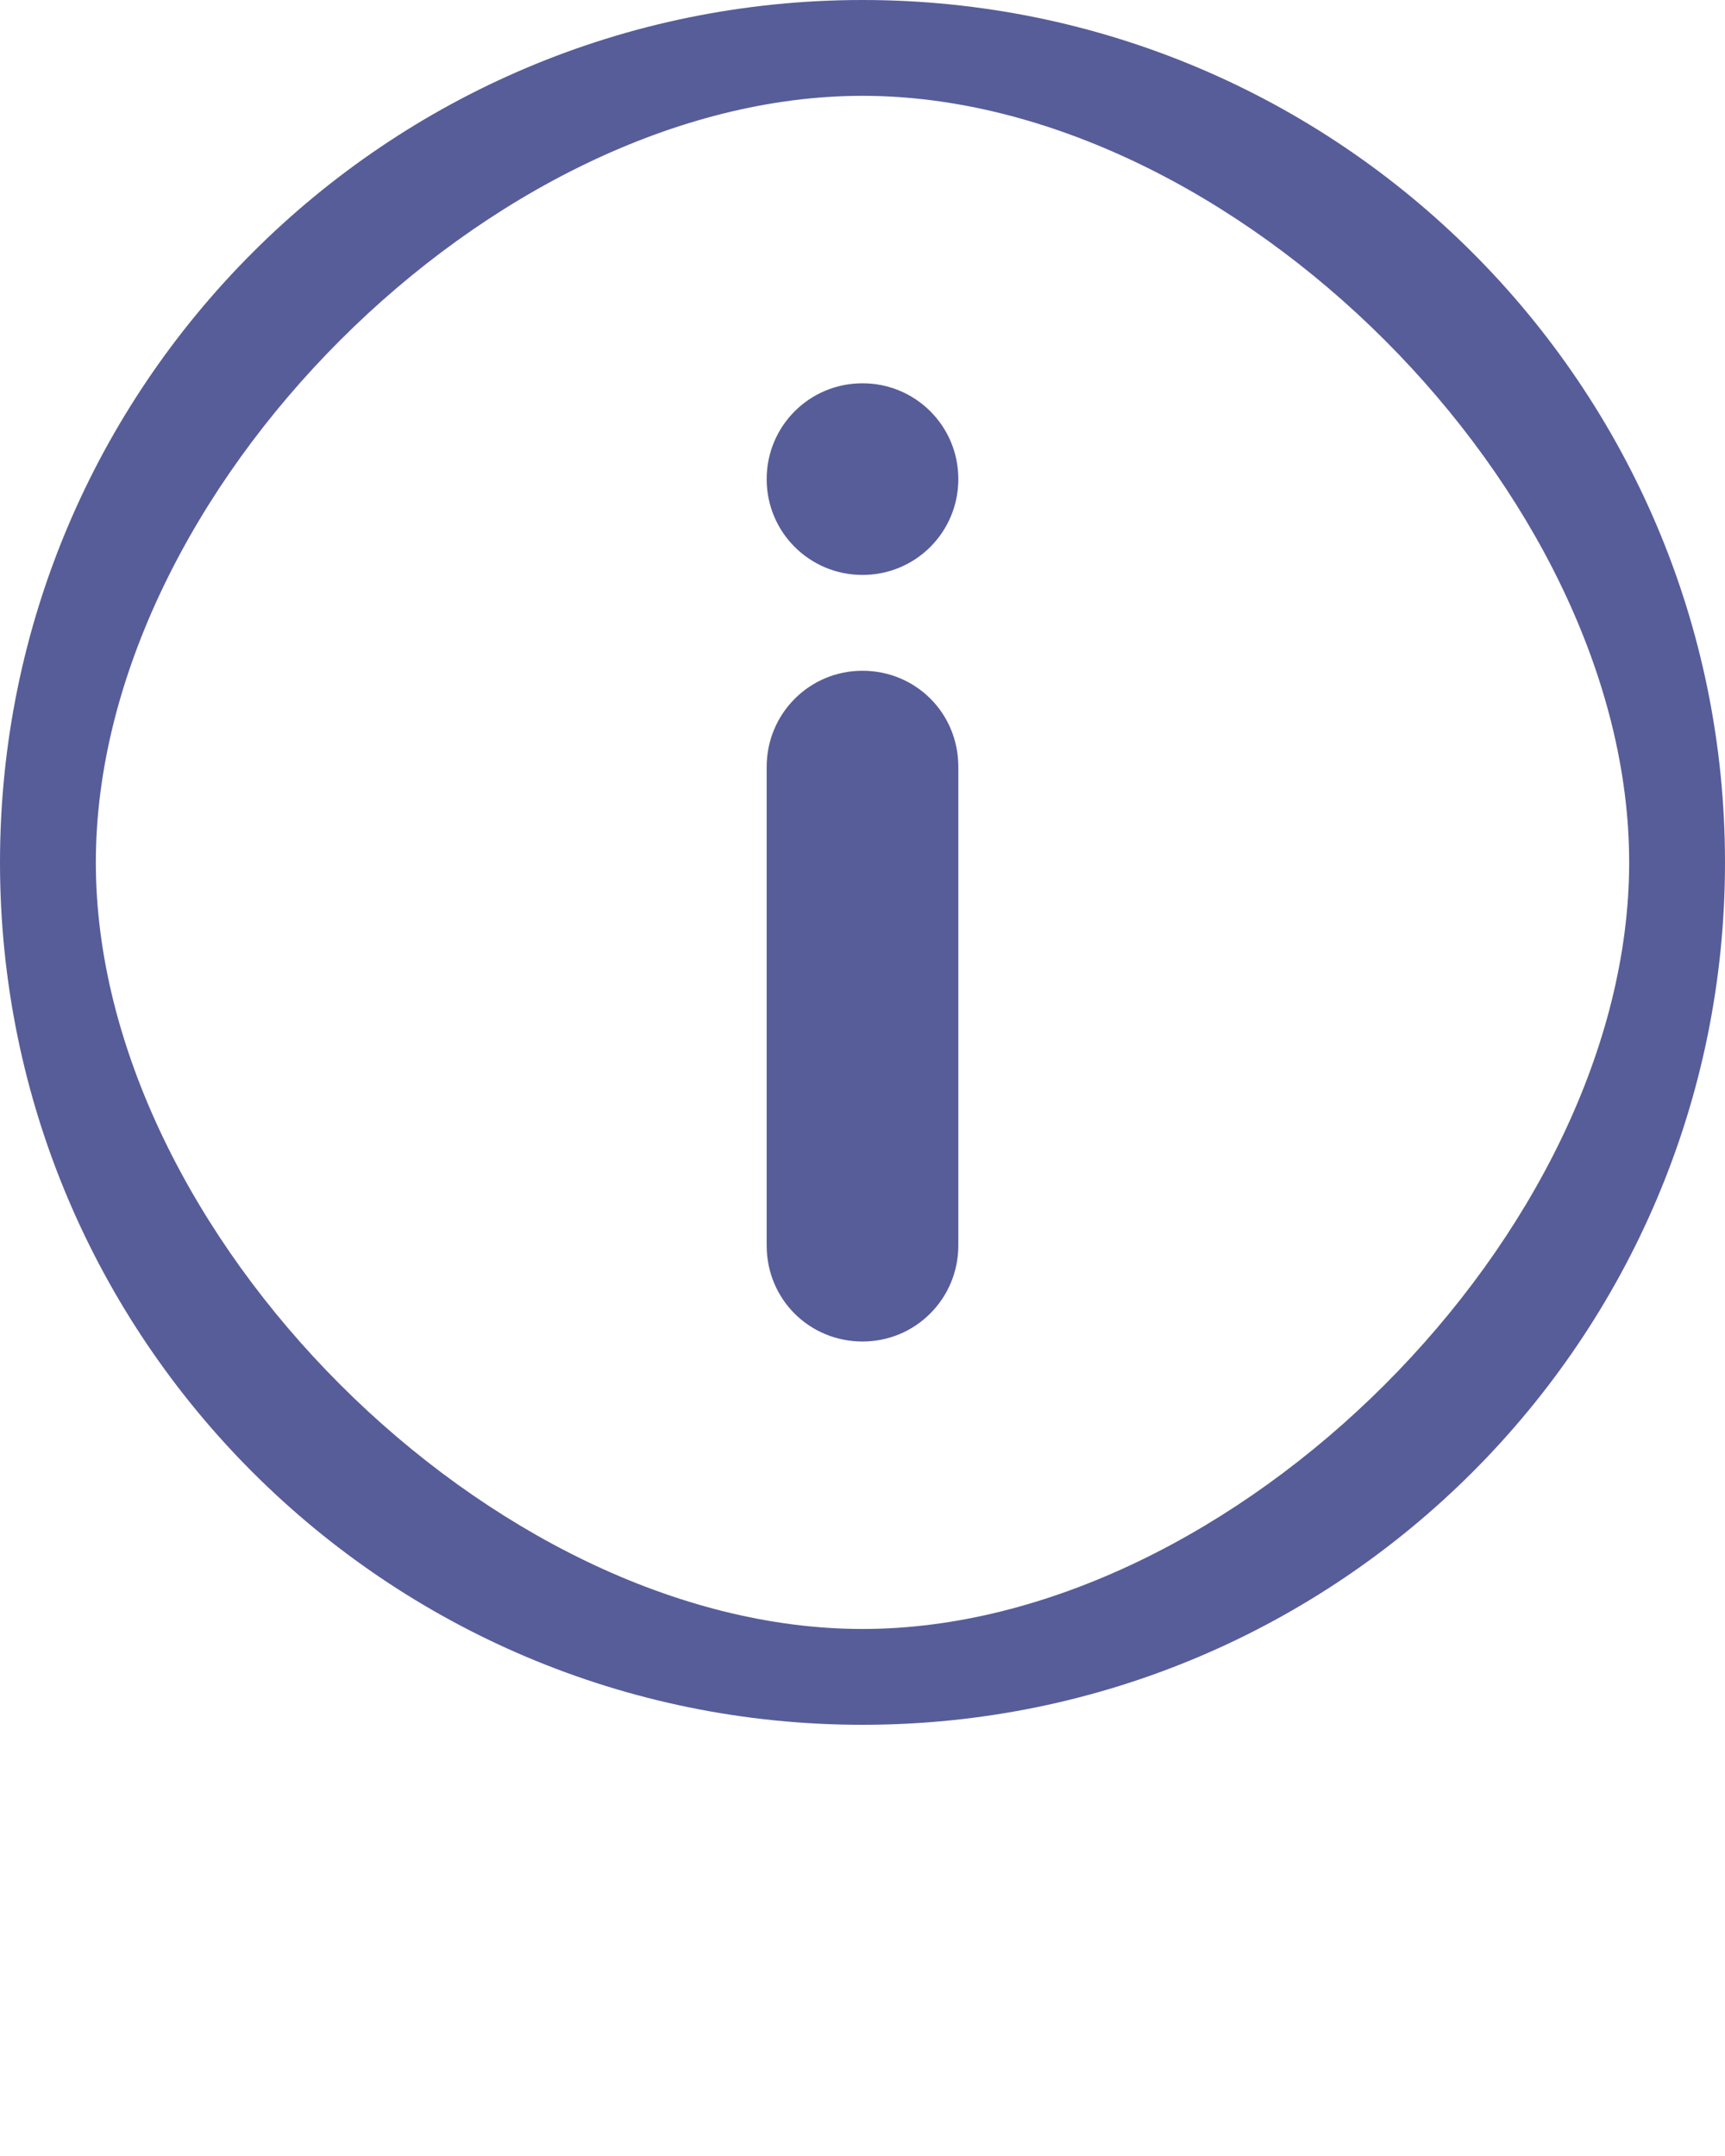 <svg xmlns:dc="http://purl.org/dc/elements/1.1/" xmlns:cc="http://creativecommons.org/ns#" xmlns:rdf="http://www.w3.org/1999/02/22-rdf-syntax-ns#" xmlns:svg="http://www.w3.org/2000/svg" xmlns="http://www.w3.org/2000/svg" xmlns:sodipodi="http://sodipodi.sourceforge.net/DTD/sodipodi-0.dtd" xmlns:inkscape="http://www.inkscape.org/namespaces/inkscape" viewBox="0 0 18 22.5" version="1.1" x="0px" y="0px" id="svg18" sodipodi:docname="noun_875785_cc thinner.svg" inkscape:version="0.92.1 r15371">
  <defs id="defs22"/>
  <sodipodi:namedview pagecolor="#ffffff" bordercolor="#666666" borderopacity="1" objecttolerance="10" gridtolerance="10" guidetolerance="10" inkscape:pageopacity="0" inkscape:pageshadow="2" inkscape:window-width="2560" inkscape:window-height="1381" id="namedview20" showgrid="false" inkscape:zoom="29.667058" inkscape:cx="9.190678" inkscape:cy="7.2051095" inkscape:window-x="0" inkscape:window-y="26" inkscape:window-maximized="1" inkscape:current-layer="svg18"/>
  <title id="title2">
    Info
  </title>
  <desc id="desc4">
    Created with Sketch.
  </desc>
  <g stroke="none" stroke-width="1" fill="none" fill-rule="evenodd" id="g12">
    <g transform="translate(-116, -271)" fill-rule="nonzero" fill="#575d99" id="g10" style="stroke-dasharray:none;stroke-miterlimit:4;stroke-width:30">
      <g transform="translate(116, 271)" id="g8" style="stroke-dasharray:none;stroke-miterlimit:4;stroke-width:500">
        <path d="m1 9c0 3.867 4.134 8 8 8 3.867 0 8-4.134 8-8C17 5.133 12.866 1 9 1 5.133 1 1 5.134 1 9ZM0 9C0 4.029 4.028 0 9 0c4.971 0 9 4.028 9 9 0 4.971-4.028 9-9 9C4.029 18 0 13.972 0 9ZM8 8.003V12.997C8 13.562 8.448 14 9 14c0.556 0 1-0.449 1-1.003V8.003C10 7.438 9.552 7 9 7 8.444 7 8 7.449 8 8.003ZM8 5C8 5.556 8.448 6 9 6 9.556 6 10 5.552 10 5 10 4.444 9.552 4 9 4 8.444 4 8 4.448 8 5Z" id="path6" inkscape:connector-curvature="0" sodipodi:nodetypes="ssssssssssssssssssssss" style="stroke-dasharray:none;stroke-miterlimit:4;stroke-width:500"/>
      </g>
    </g>
  </g>
</svg>
